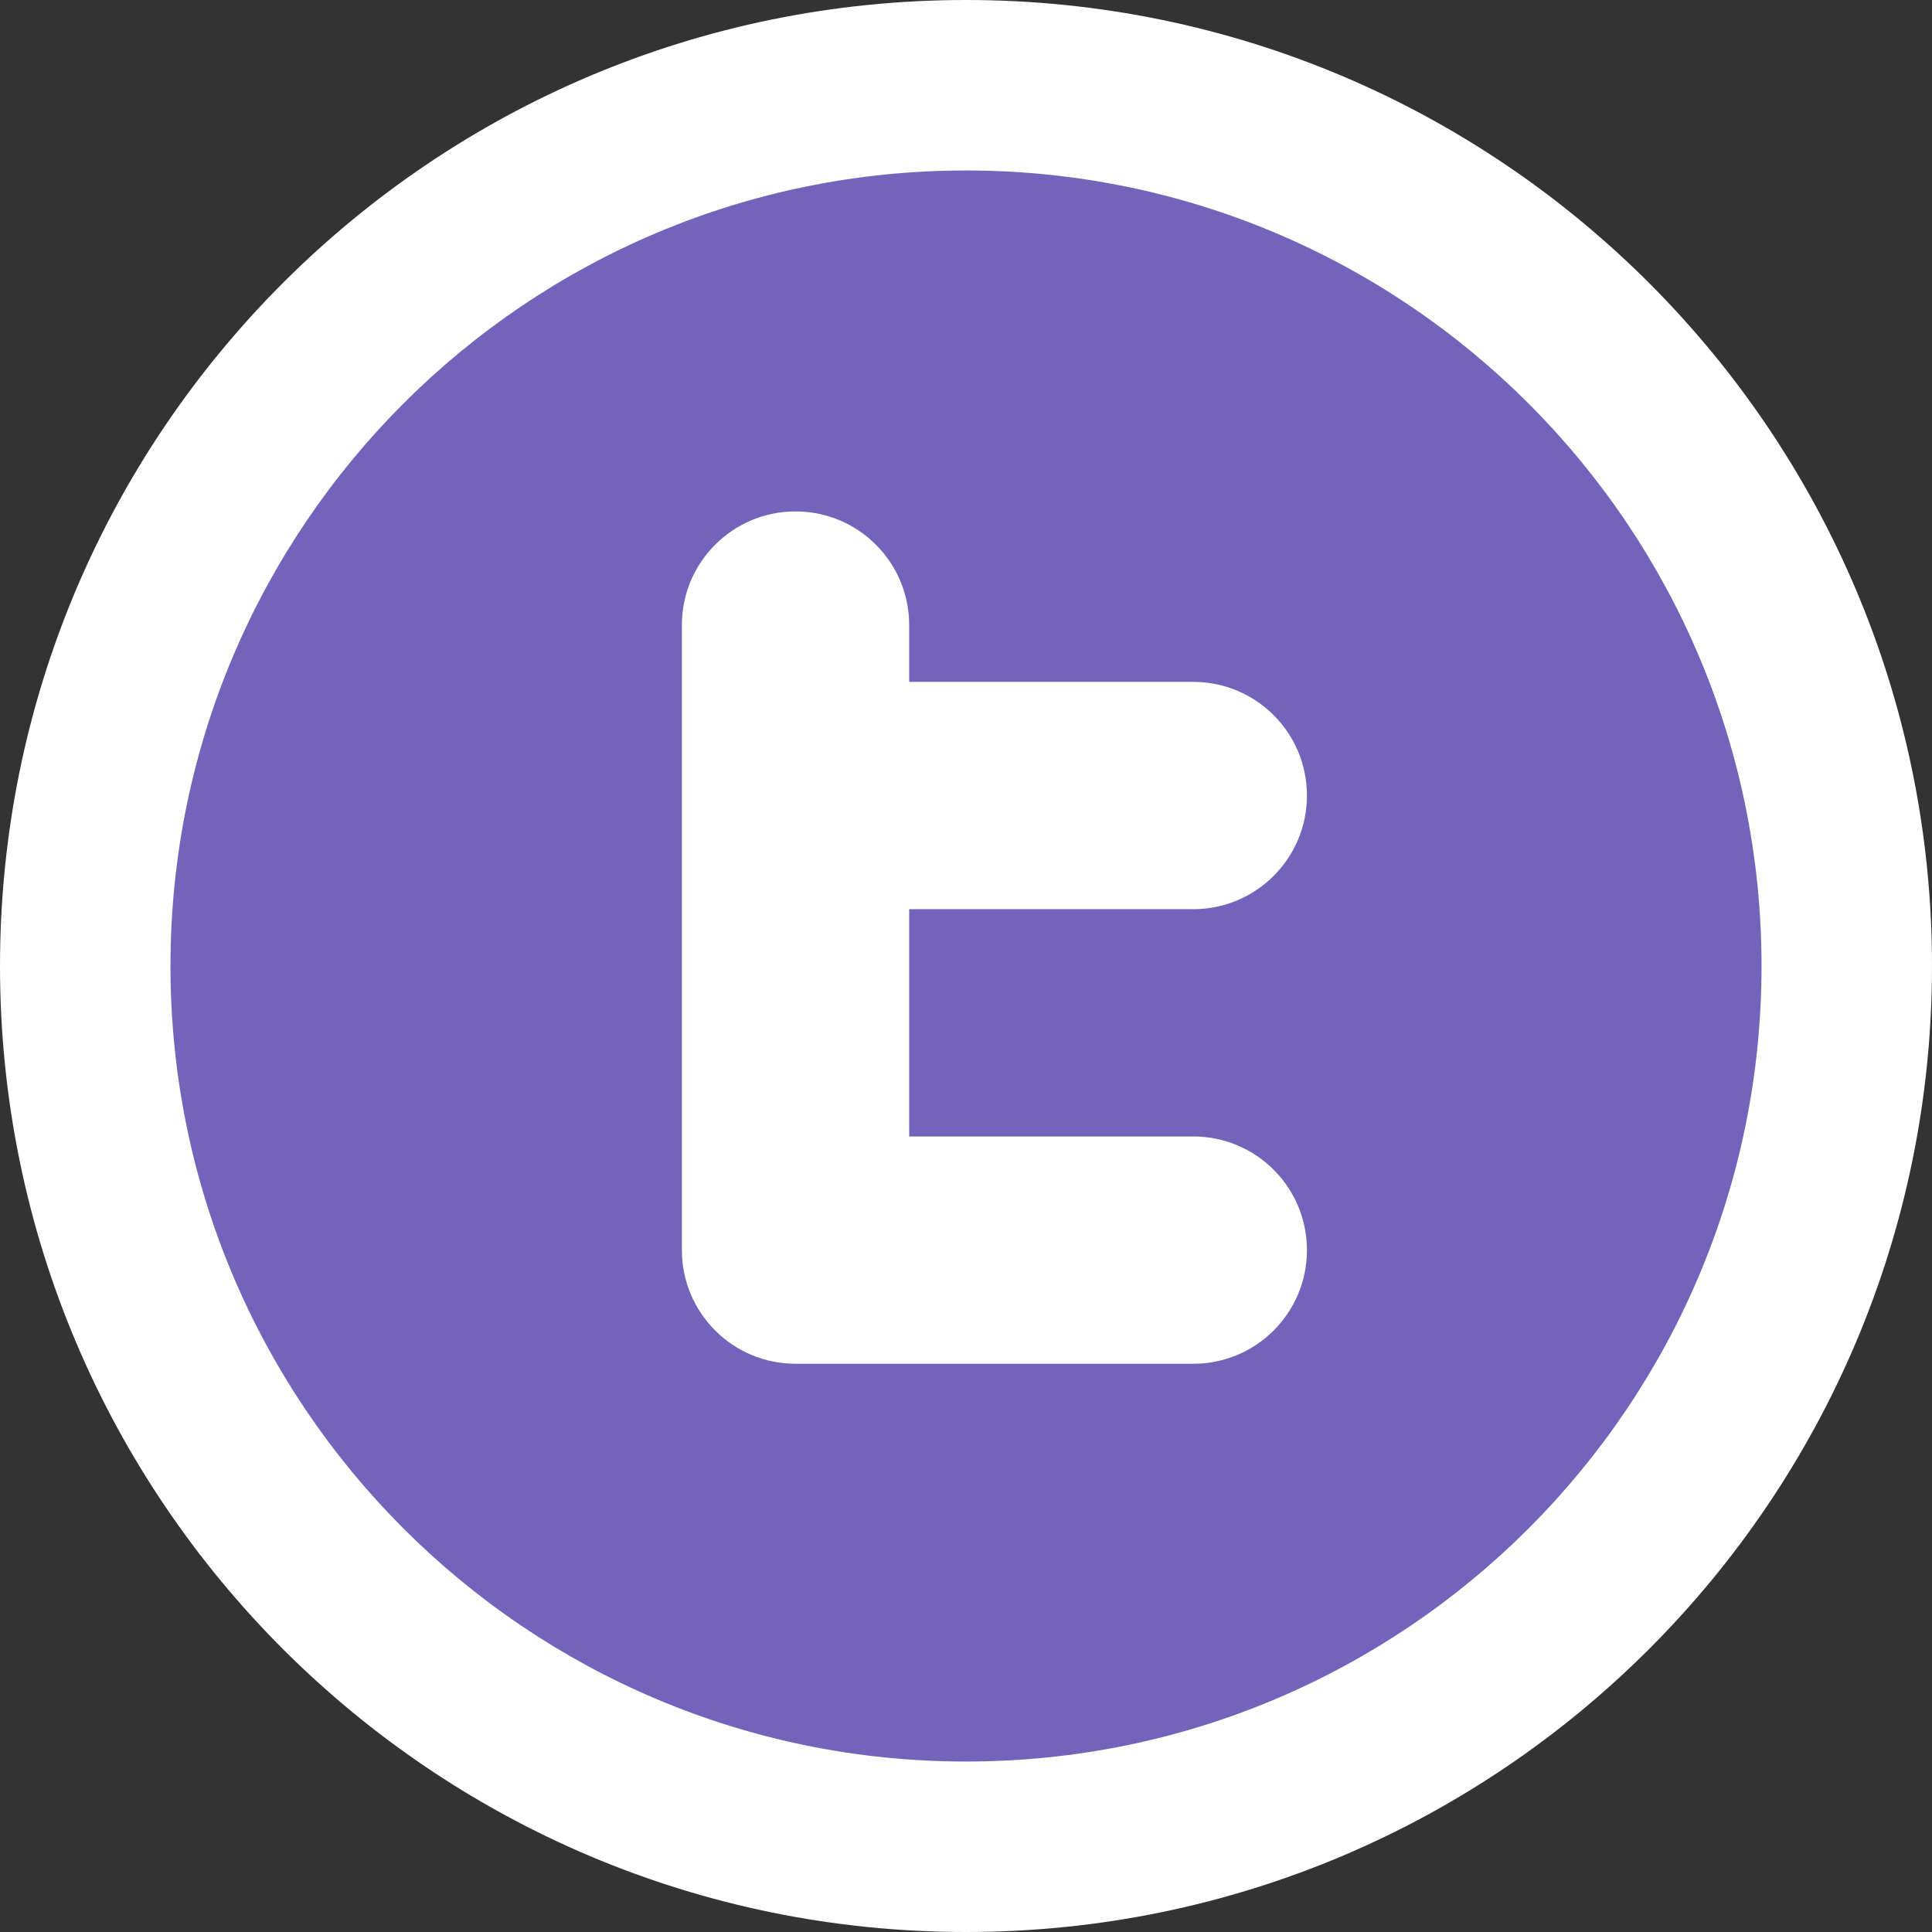 <?xml version="1.0" encoding="utf-8"?>
<!-- Generator: Adobe Illustrator 17.0.0, SVG Export Plug-In . SVG Version: 6.00 Build 0)  -->
<!DOCTYPE svg PUBLIC "-//W3C//DTD SVG 1.1//EN" "http://www.w3.org/Graphics/SVG/1.1/DTD/svg11.dtd">
<svg version="1.1" id="Livello_1" xmlns="http://www.w3.org/2000/svg" xmlns:xlink="http://www.w3.org/1999/xlink" x="0px" y="0px"
	 width="34px" height="34px" viewBox="0 0 34 34" enable-background="new 0 0 34 34" xml:space="preserve">
<rect x="0" y="0" width="34" height="34" fill="#333333" stroke="none"/>
<path fill-rule="evenodd" clip-rule="evenodd" fill="#FFFFFF" d="M17,0c9.389,0,17,7.612,17,17c0,9.389-7.611,17-17,17
	S0,26.389,0,17C0,7.611,7.611,0,17,0z"/>
<path fill-rule="evenodd" clip-rule="evenodd" fill="#7463BA" d="M17,3c7.732,0,14,6.268,14,14c0,7.732-6.268,14-14,14
	C9.268,31,3,24.732,3,17C3,9.268,9.268,3,17,3z"/>
<path fill-rule="evenodd" clip-rule="evenodd" fill="#FFFFFF" d="M21,20h-5v-4h5c1.105,0,2-0.896,2-2c0-1.105-0.895-2-2-2h-5v-1h0
	c0,0,0,0,0,0c0-1.104-0.895-2-2-2s-2,0.895-2,2c0,0,0,0,0,0h0v11c0,1.104,0.895,2,2,2h7c1.105,0,2-0.895,2-2S22.105,20,21,20z"/>
</svg>
